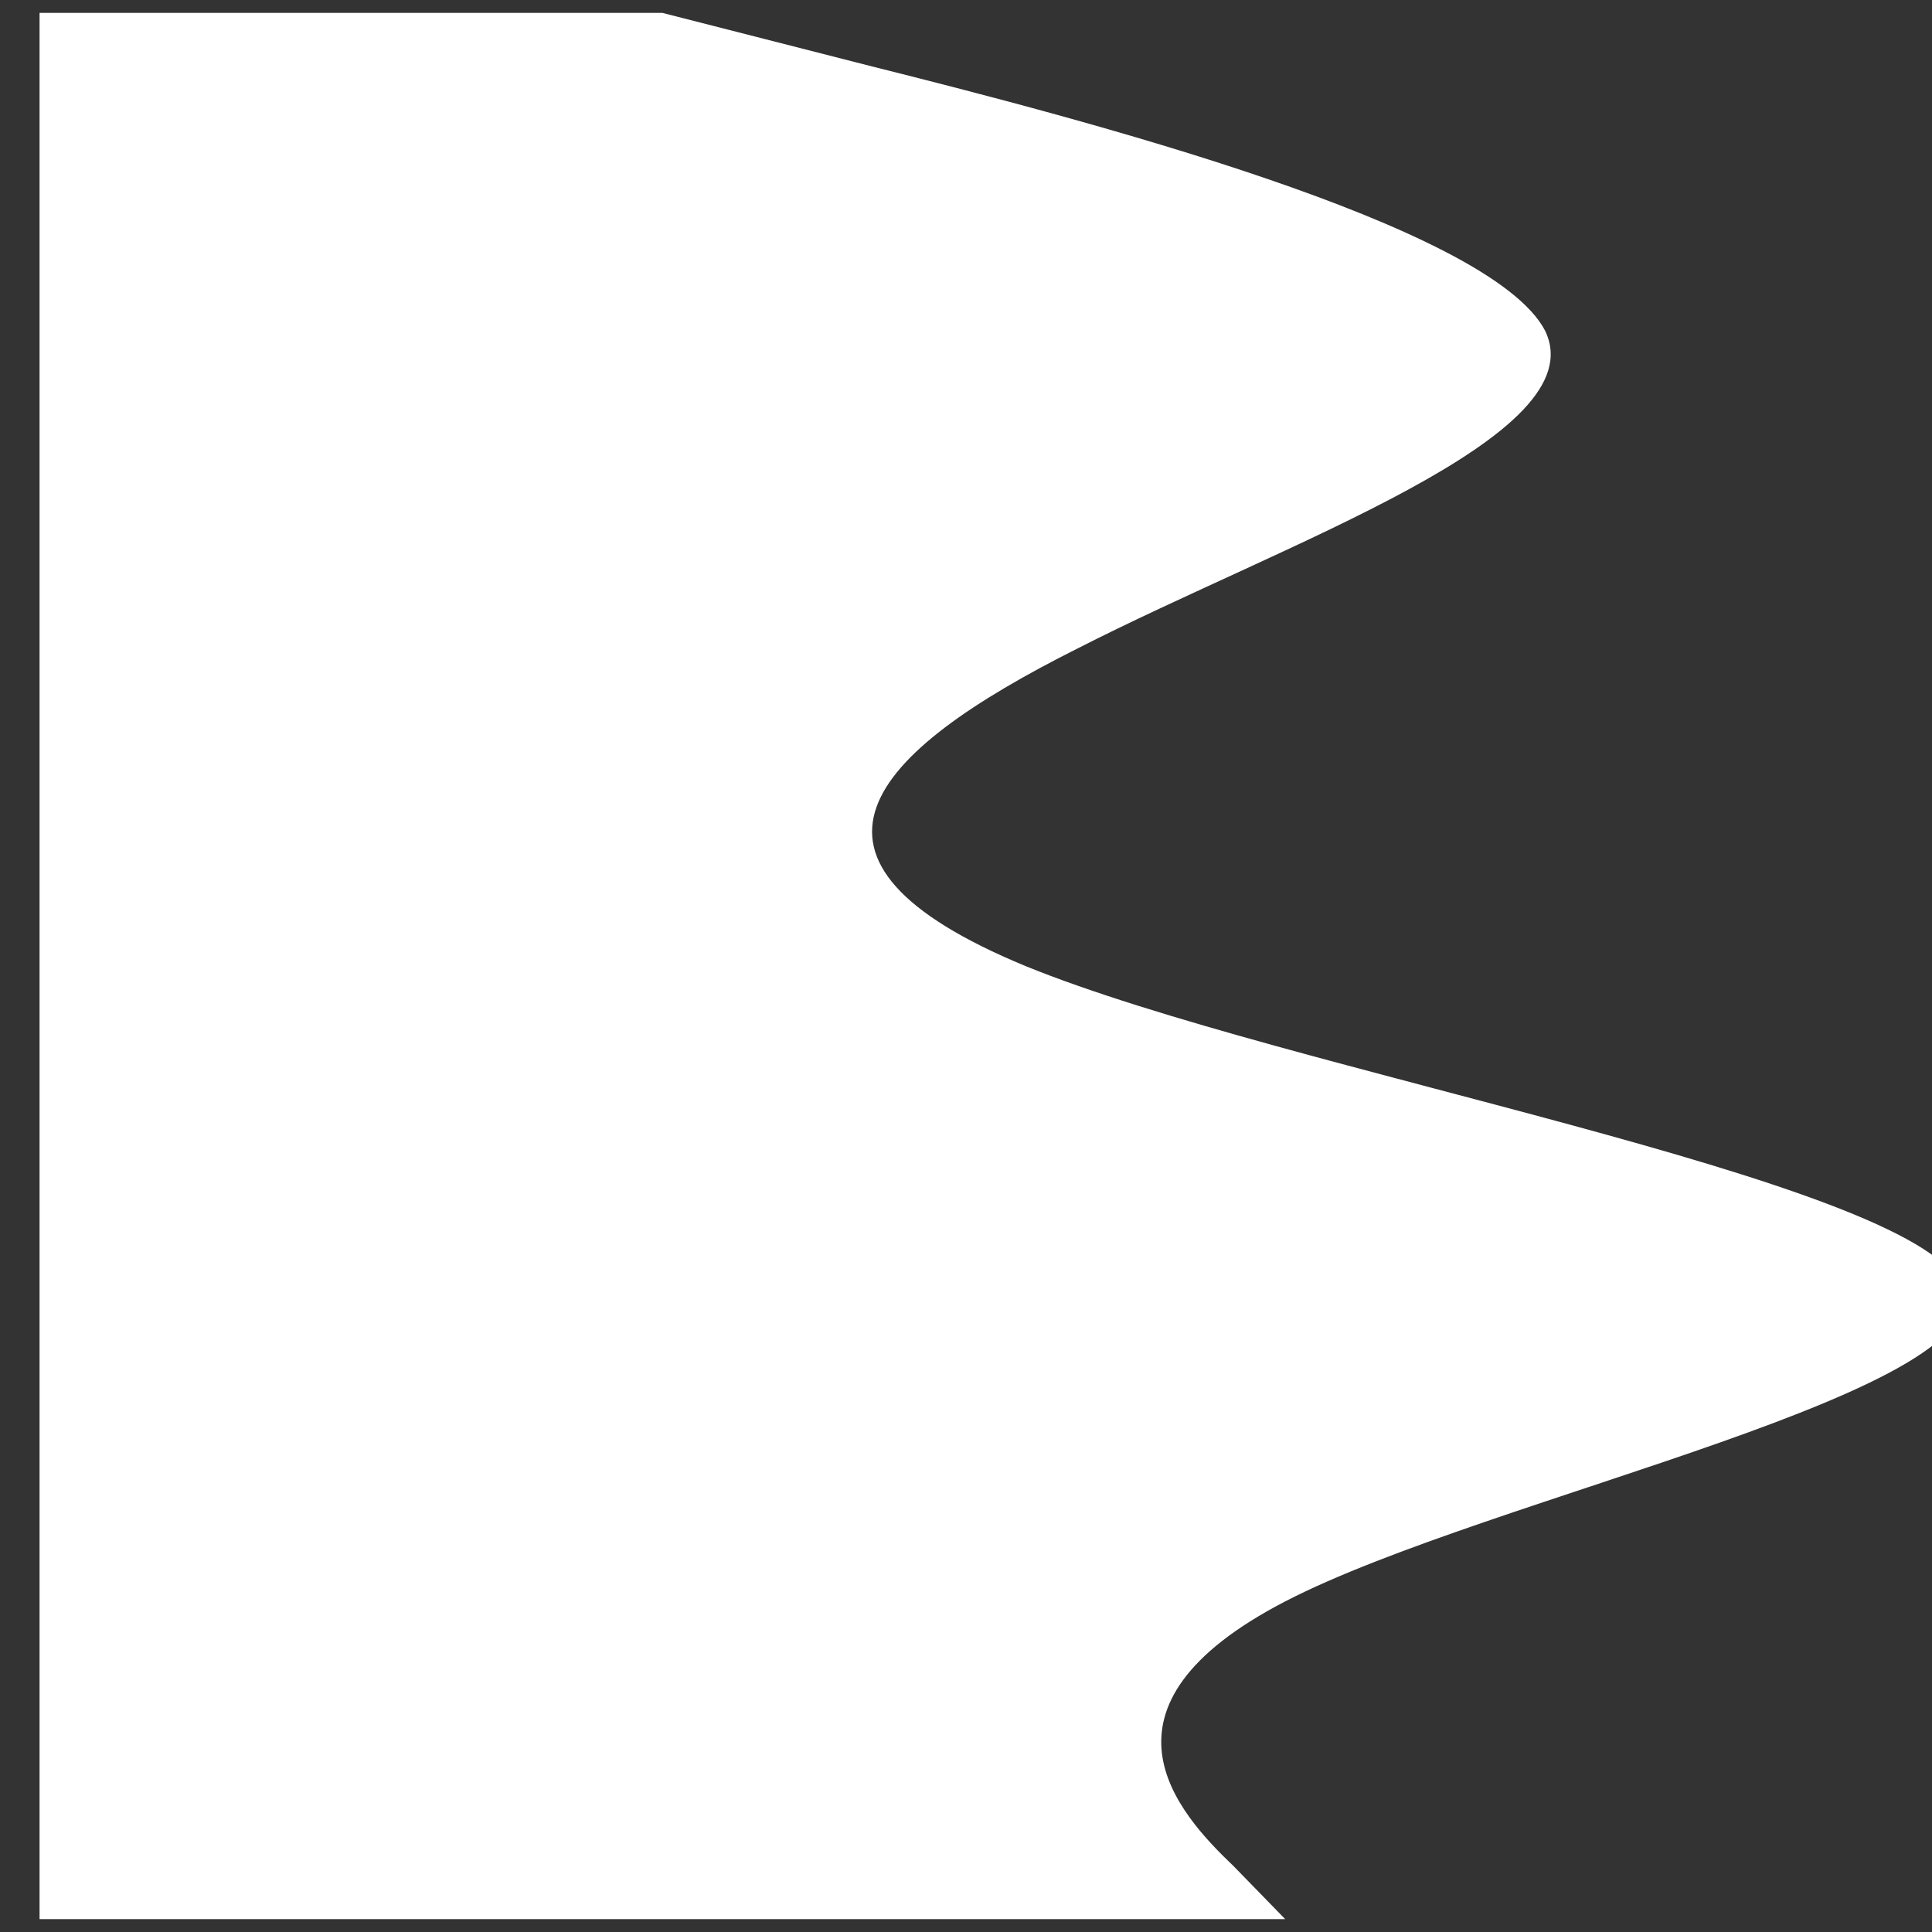 <?xml version="1.0" encoding="UTF-8" standalone="no" ?>
<!DOCTYPE svg PUBLIC "-//W3C//DTD SVG 1.1//EN" "http://www.w3.org/Graphics/SVG/1.1/DTD/svg11.dtd">
<svg xmlns="http://www.w3.org/2000/svg" xmlns:xlink="http://www.w3.org/1999/xlink" version="1.1" width="1080" height="1080" viewBox="0 0 1080 1080" xml:space="preserve">
<rect x="0" y="0" width="1080" height="1080" fill="#333333" stroke="none"/>
<desc>Created with Fabric.js 5.2.4</desc>
<defs>
</defs>
<rect x="0" y="0" width="100%" height="100%" fill="transparent"></rect>
<g transform="matrix(1 0 0 1 540 540)" id="ca87d136-3f47-4529-be94-5f6d4bb26344"  >
<rect style="stroke: none; stroke-width: 1; stroke-dasharray: none; stroke-linecap: butt; stroke-dashoffset: 0; stroke-linejoin: miter; stroke-miterlimit: 4; fill: rgb(255,255,255); fill-rule: nonzero; opacity: 1; visibility: hidden;" vector-effect="non-scaling-stroke"  x="-540" y="-540" rx="0" ry="0" width="1080" height="1080" />
</g>
<g transform="matrix(1 0 0 1 540 540)" id="7043bd9b-bc16-4da5-8d46-f93c21e03594"  >
</g>
<g transform="matrix(0 0.74 -5.44 0 559.91 540)"  >
<path style="stroke: none; stroke-width: 11; stroke-dasharray: none; stroke-linecap: butt; stroke-dashoffset: 0; stroke-linejoin: miter; stroke-miterlimit: 4; fill: rgb(255,255,255); fill-rule: nonzero; opacity: 1;"  transform=" translate(-720, -221.14)" d="M 0 256 L 40 234.7 C 80 213 160 171 240 165.3 C 320 160 400 192 480 213.3 C 560 235 640 245 720 218.7 C 800 192 880 128 960 122.7 C 1040 117 1120 171 1200 192 C 1280 213 1360 203 1400 197.3 L 1440 192 L 1440 320 L 1400 320 C 1360 320 1280 320 1200 320 C 1120 320 1040 320 960 320 C 880 320 800 320 720 320 C 640 320 560 320 480 320 C 400 320 320 320 240 320 C 160 320 80 320 40 320 L 0 320 L 0 256 Z" stroke-linecap="round" />
</g>
</svg>